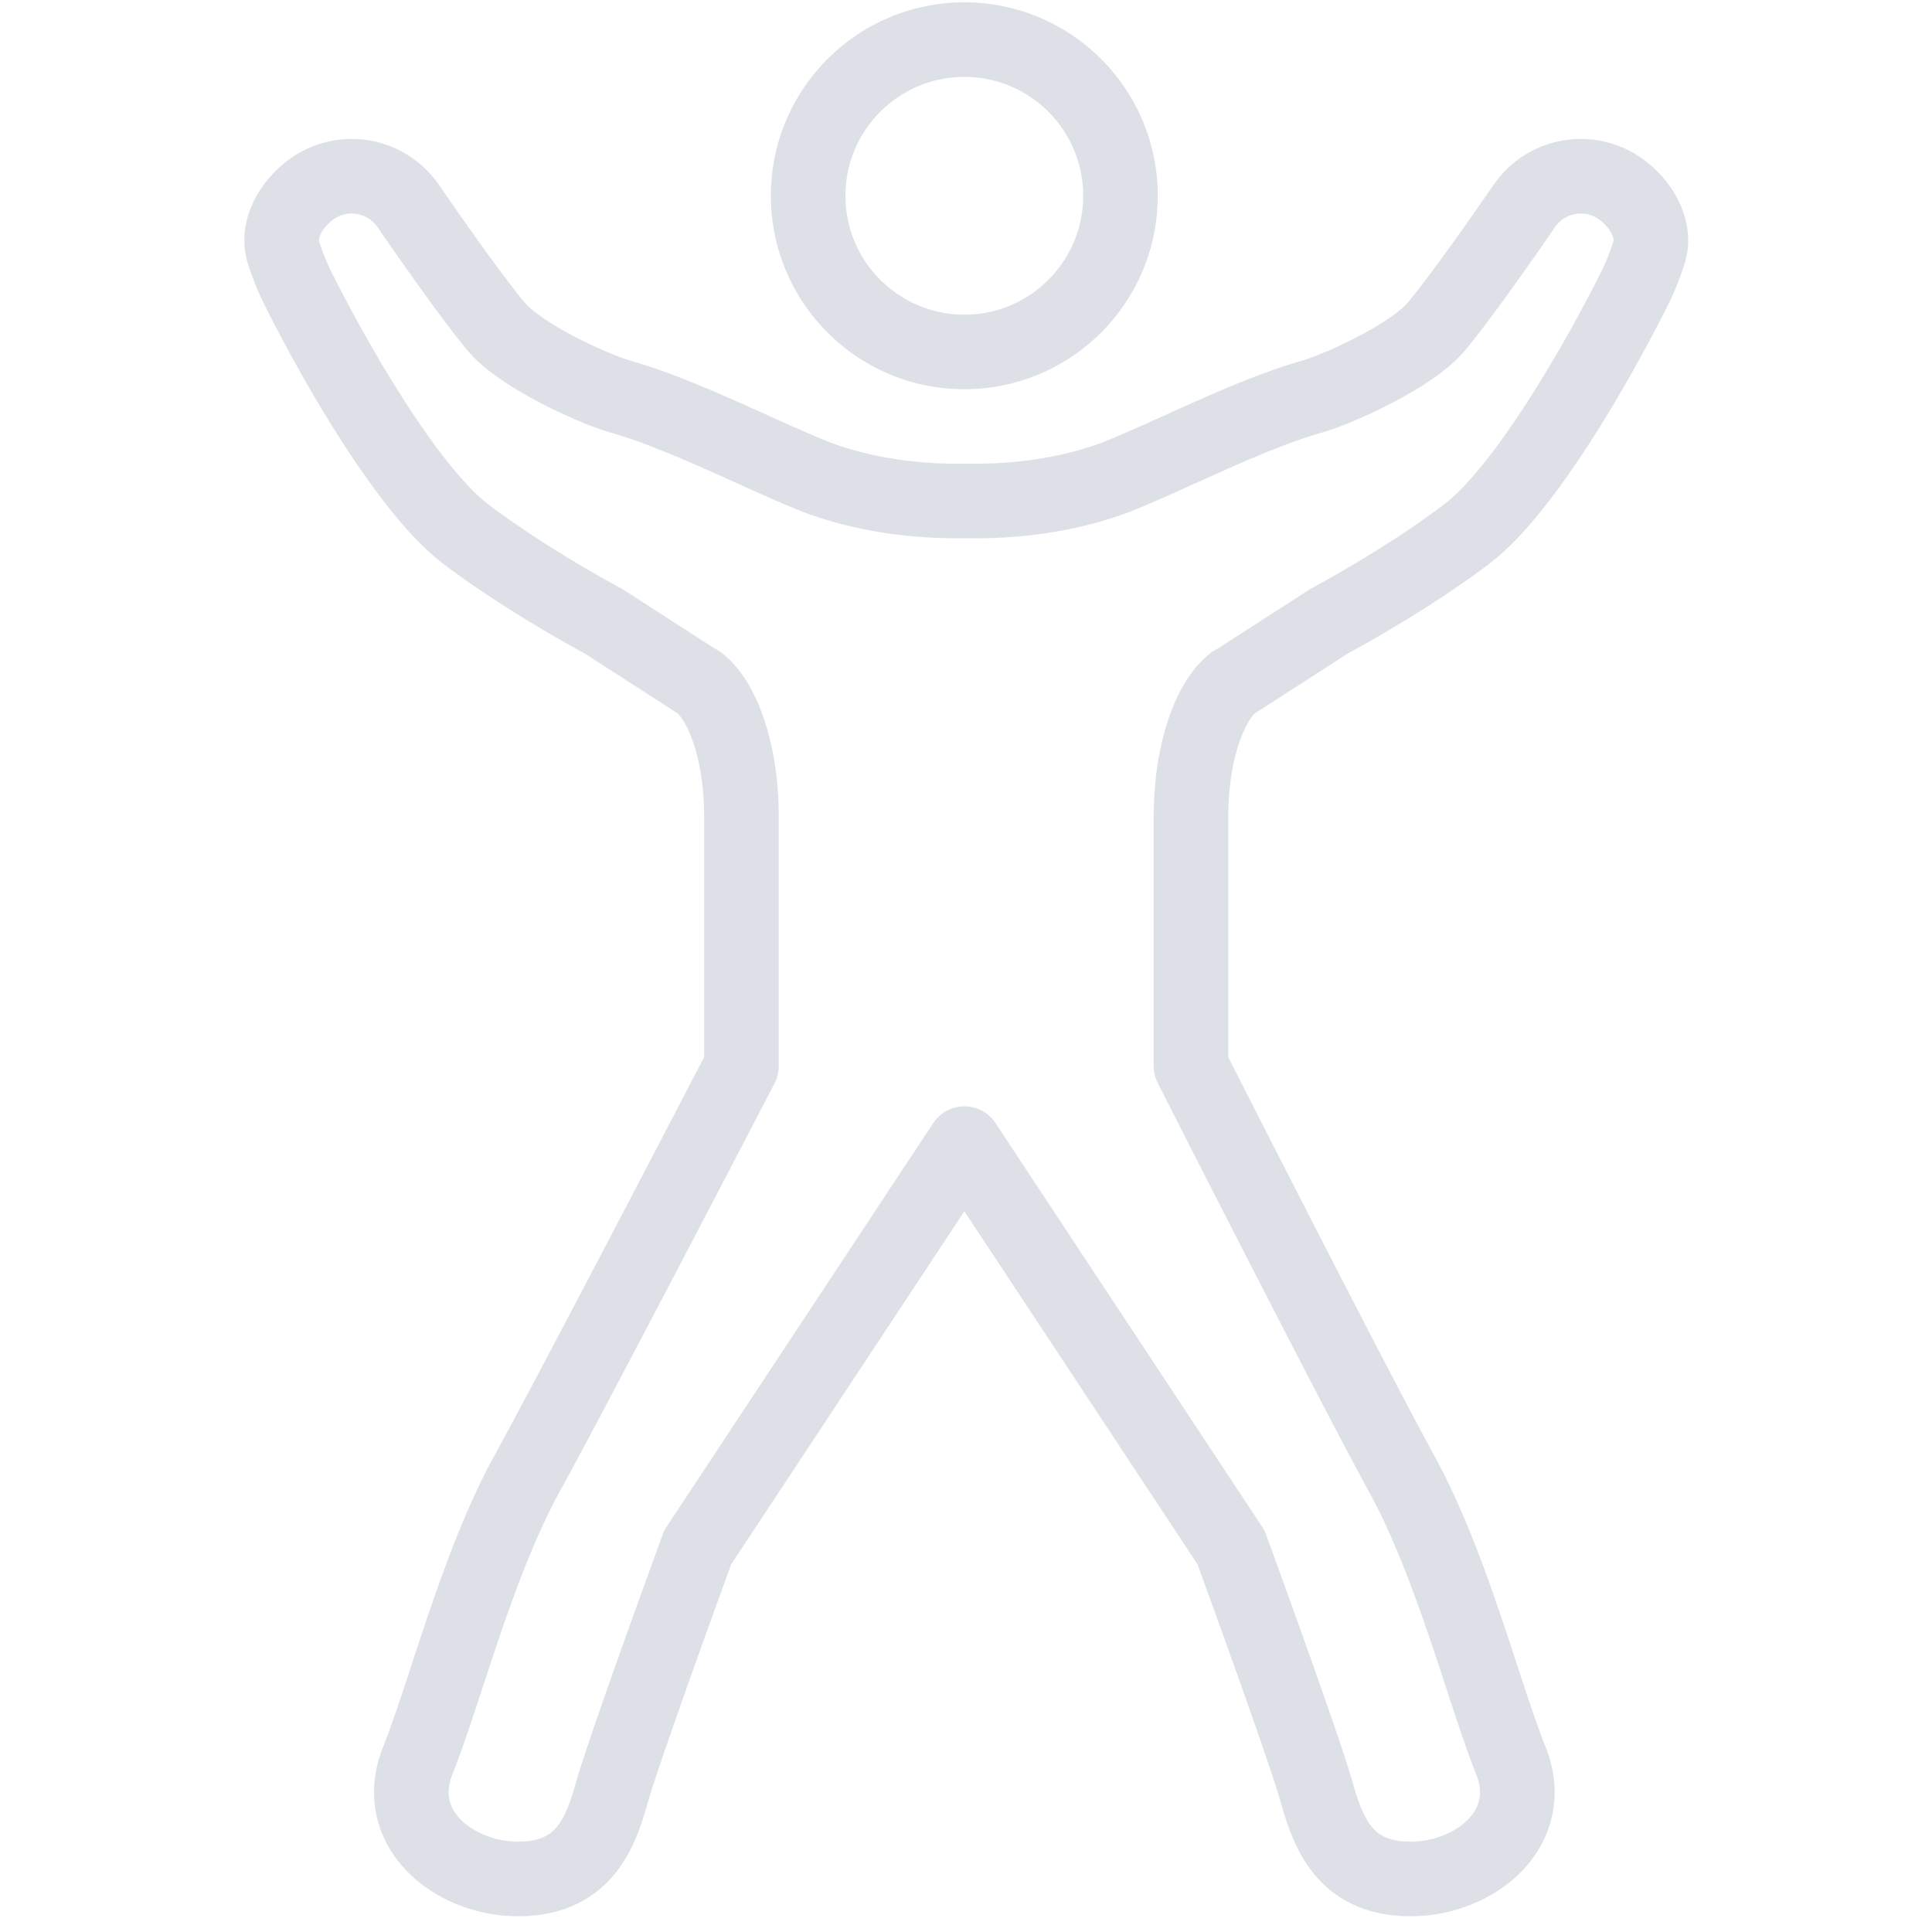 <svg xmlns="http://www.w3.org/2000/svg" xml:space="preserve" fill-rule="evenodd" stroke-linecap="round" stroke-linejoin="round" stroke-miterlimit="10" clip-rule="evenodd" viewBox="0 0 81 108" height="512" width="512">
  <path fill="none" stroke="#dde1e7" stroke-width="4.17" d="M49.135 10.944c0 4.821-3.908 8.729-8.725 8.729-4.821 0-8.733-3.908-8.733-8.729s3.912-8.729 8.733-8.729c4.817 0 8.725 3.908 8.725 8.729ZM27.948 59.598V45.635c0-3.466-.992-6.412-2.38-7.491l-.012.012-5.333-3.437s-4.209-2.229-7.684-4.863c-3.154-2.396-7.196-9.333-9.466-13.904 0 0-.396-.8-.721-1.821-.404-1.266.383-2.675 1.525-3.525a3.833 3.833 0 0 1 5.358.792l.113.154s3.07 4.504 4.866 6.679c1.392 1.679 5.509 3.521 6.938 3.929 3.641 1.03 8.179 3.434 11.221 4.6 2.558.913 5.337 1.292 8.141 1.242 2.804.05 5.584-.329 8.146-1.242 3.038-1.166 7.575-3.57 11.217-4.6 1.425-.408 5.546-2.25 6.937-3.929 1.796-2.175 4.867-6.679 4.867-6.679l.112-.154a3.834 3.834 0 0 1 5.359-.792c1.141.85 1.929 2.259 1.525 3.525-.325 1.021-.717 1.821-.717 1.821-2.279 4.571-6.317 11.508-9.471 13.904-3.479 2.634-7.679 4.863-7.679 4.863l-5.337 3.437-.013-.012c-1.387 1.079-2.383 4.025-2.383 7.491v13.963m-25.129 0s-9.171 17.658-11.975 22.758c-2.8 5.092-4.588 12.229-6.117 16.054-1.525 3.821 2.042 6.625 5.608 6.625 3.563 0 4.567-2.416 5.225-4.779.738-2.629 4.813-13.758 4.813-13.758l14.904-22.567m12.671-4.333s8.962 17.658 11.762 22.758c2.804 5.092 4.588 12.229 6.117 16.054 1.529 3.821-2.038 6.625-5.604 6.625-3.567 0-4.567-2.416-5.229-4.779-.734-2.629-4.809-13.758-4.809-13.758L40.41 63.931"/>
</svg>
